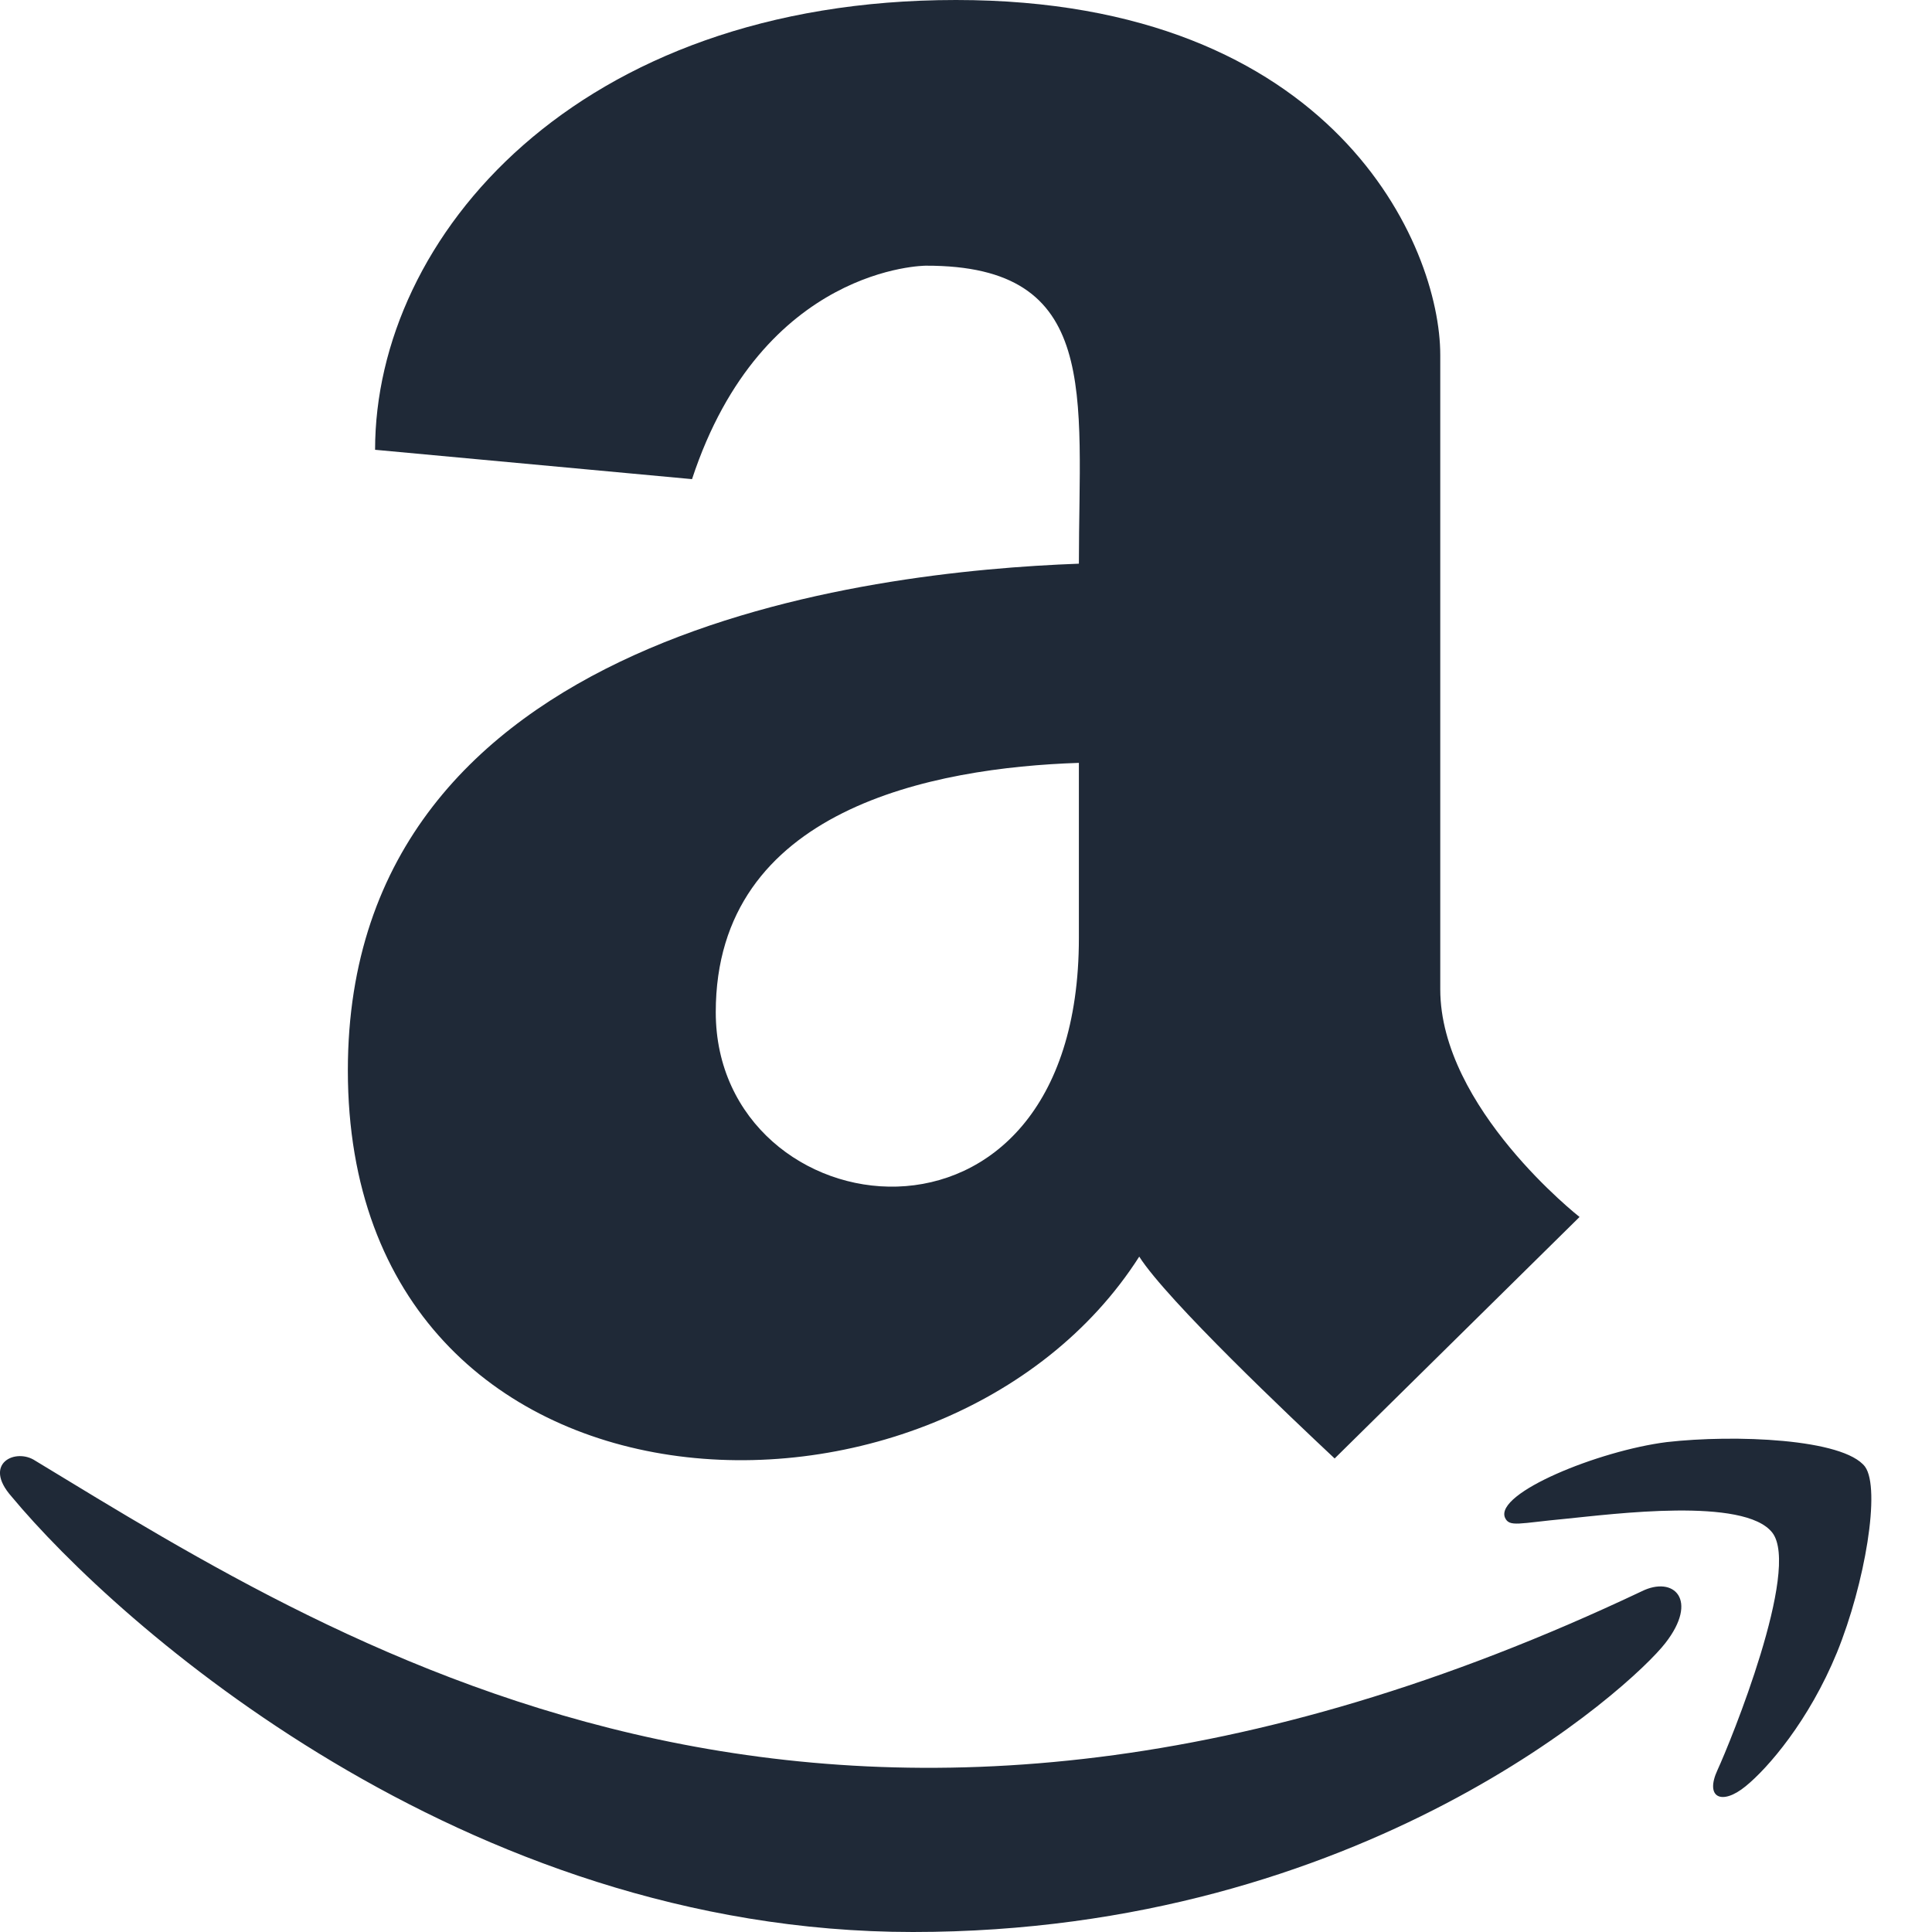 <svg width="21" height="21" viewBox="0 0 21 21" fill="none" xmlns="http://www.w3.org/2000/svg">
<path d="M11.727 6.127C9.444 6.211 3.781 6.853 3.781 11.634C3.781 16.767 10.264 16.978 12.383 13.659C12.688 14.137 14.042 15.417 14.507 15.853L17.169 13.228C17.169 13.228 15.655 12.042 15.655 10.753V3.858C15.655 2.672 14.507 0 10.391 0C6.266 0 4.077 2.578 4.077 4.889L7.522 5.208C8.286 2.888 10.063 2.888 10.063 2.888C11.97 2.883 11.727 4.284 11.727 6.127ZM11.727 10.195C11.727 13.945 7.78 13.383 7.78 11.002C7.78 8.789 10.147 8.344 11.727 8.292V10.195ZM18.102 17.859C17.741 18.328 14.82 21 9.922 21C5.024 21 1.274 17.648 0.125 16.266C-0.194 15.905 0.172 15.736 0.383 15.877C3.819 17.962 9.186 21.398 17.844 17.297C18.195 17.123 18.467 17.391 18.102 17.859ZM19.967 17.962C19.663 18.703 19.217 19.219 18.974 19.416C18.716 19.627 18.528 19.542 18.669 19.238C18.81 18.933 19.574 17.058 19.264 16.659C18.96 16.27 17.53 16.458 17.014 16.509C16.508 16.556 16.405 16.603 16.358 16.495C16.25 16.228 17.375 15.769 18.116 15.675C18.852 15.591 20.038 15.637 20.272 15.942C20.445 16.181 20.272 17.212 19.967 17.962Z" fill="#1F2937"/>
</svg>
